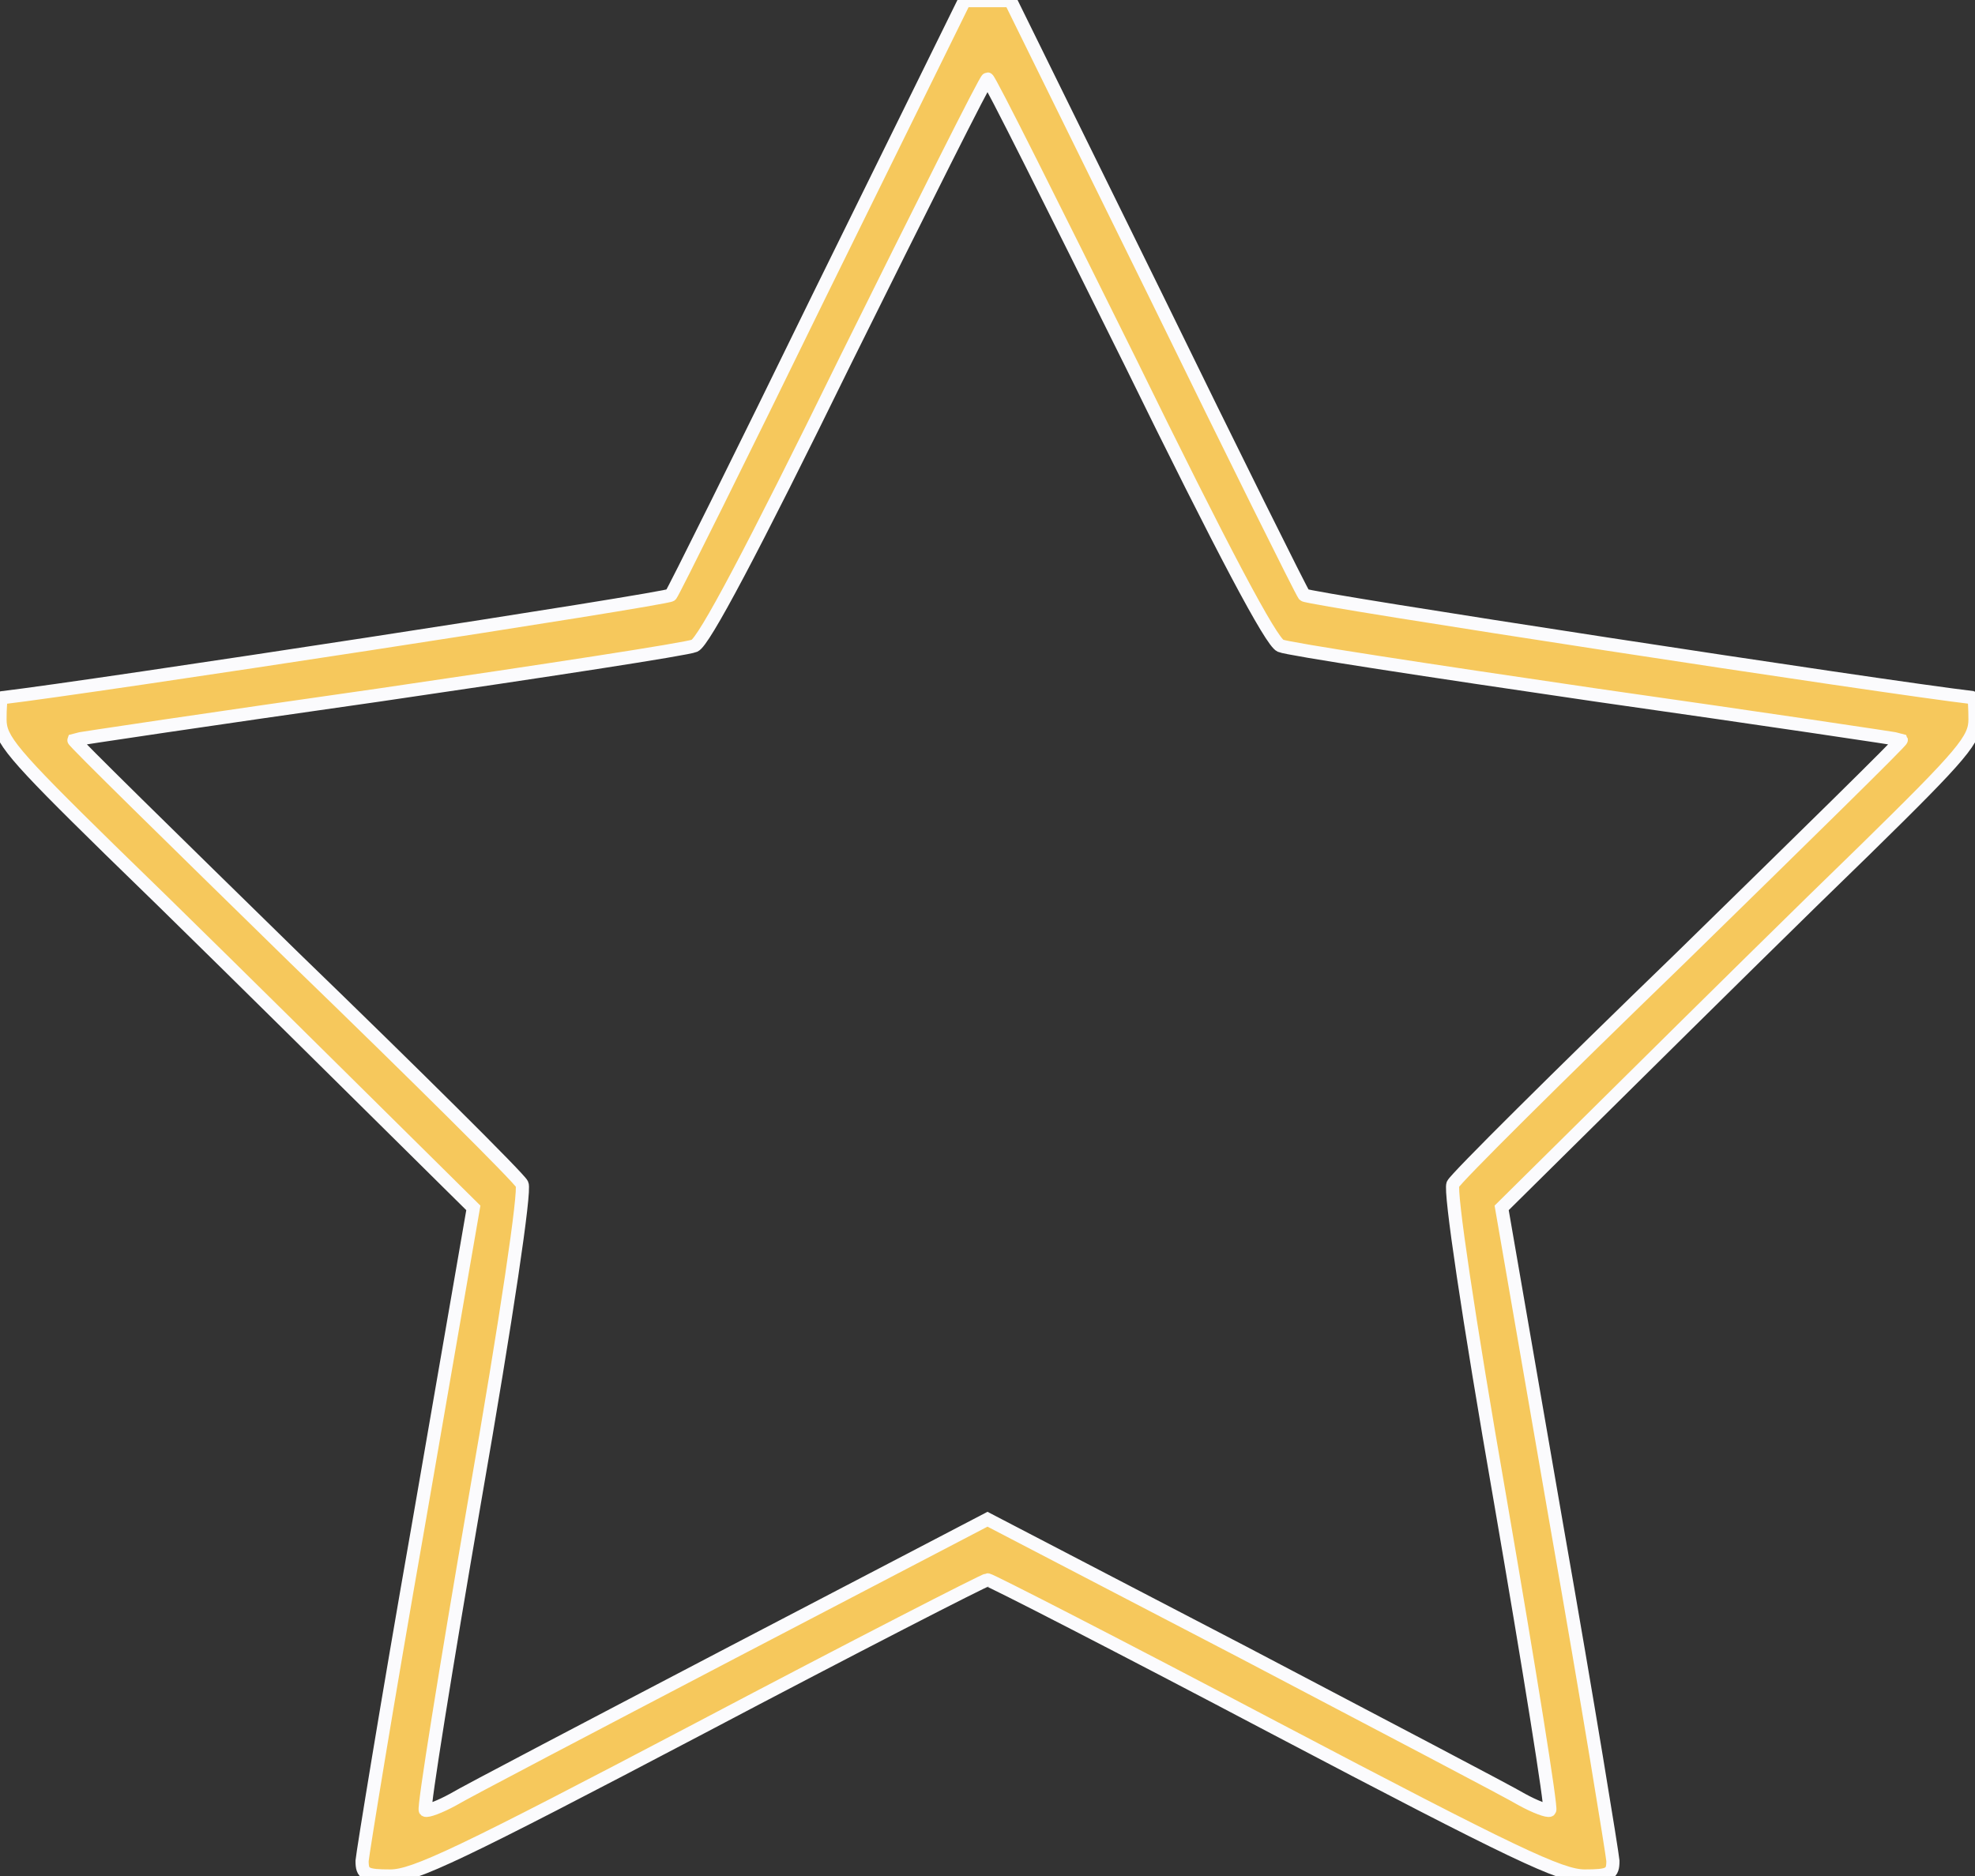 <!--?xml version="1.0" standalone="no"?--><svg xmlns="http://www.w3.org/2000/svg" width="300pt" height="285pt" viewBox="0 0 300 285" preserveAspectRatio="xMidYMid meet">

<rect x="0" y="0" width="300" height="285" fill="#333333" stroke="none"/>

<g transform="translate(0,285) scale(0.1,-0.1)" fill="#f6c85c" stroke="#fbfbfd">
<path stroke-width="20" class="node" id="node1" d="M1245 2402 c-120 -246 -222 -451 -226 -456 -5 -6 -880 -140 -1016
-156 -2 0 -3 -15 -3 -33 0 -30 17 -51 167 -198 93 -90 254 -249 360 -354 l192
-190 -84 -485 c-47 -267 -84 -495 -85 -507 0 -20 5 -23 43 -23 36 0 106 33
471 225 235 124 432 225 436 225 4 0 201 -101 436 -225 365 -192 435 -225 471
-225 38 0 43 3 43 23 -1 12 -38 240 -85 507 l-84 485 192 190 c106 105 267
264 360 354 150 147 167 168 167 198 0 18 -1 33 -2 33 -137 16 -1012 150
-1017 156 -4 5 -106 210 -226 456 l-220 447 -35 0 -35 0 -220 -447z m470 -98
c144 -294 216 -429 230 -435 11 -5 227 -38 480 -75 253 -36 461 -67 463 -68 1
-2 -150 -150 -335 -331 -186 -180 -342 -335 -346 -344 -5 -10 23 -200 72 -481
44 -255 78 -467 75 -470 -3 -2 -22 5 -42 16 -20 12 -211 112 -424 224 l-388
202 -387 -202 c-214 -112 -405 -212 -425 -224 -20 -11 -39 -18 -42 -16 -3 3
31 215 75 470 49 281 77 471 72 481 -4 9 -160 164 -346 344 -185 181 -336 329
-335 331 2 1 210 32 463 68 253 37 469 70 480 75 14 6 86 141 230 435 116 234
212 426 215 426 3 0 99 -192 215 -426z" style="position: relative;"></path>
</g>
<g transform="translate(0,285) scale(0.1,-0.1)" fill="#A1A1A1" stroke="none">






</g>
</svg>